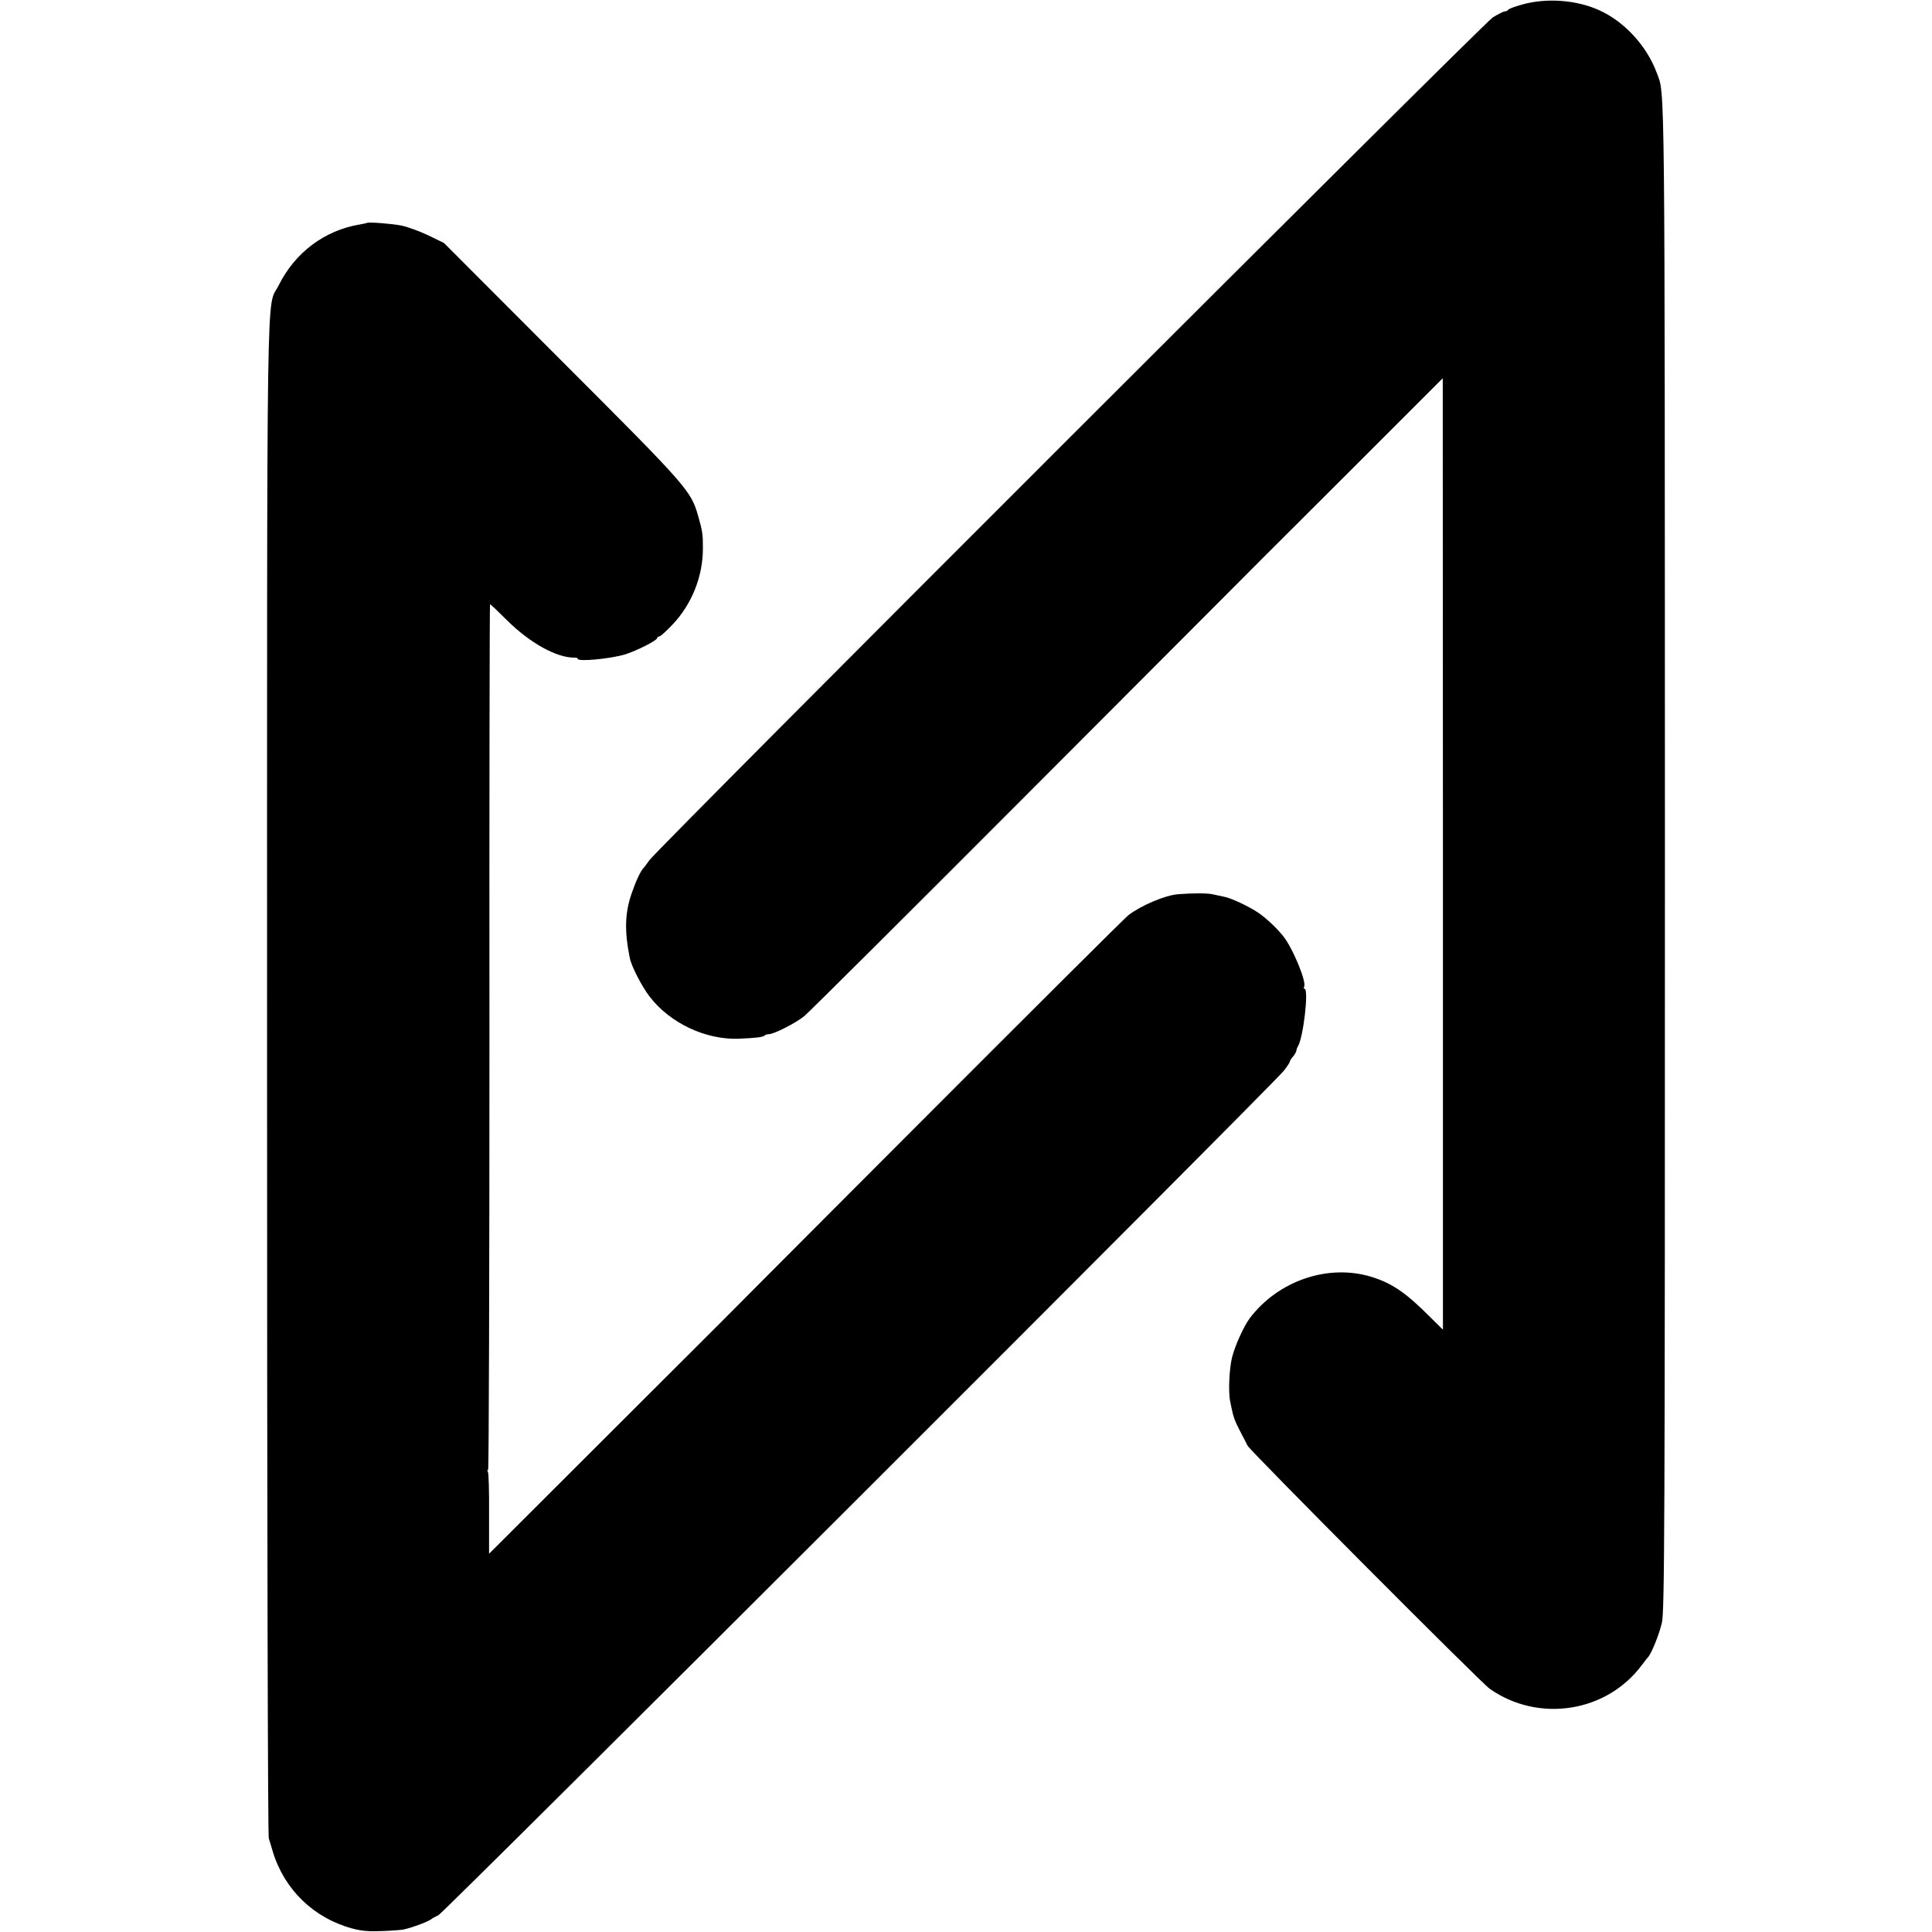 <?xml version="1.0" standalone="no"?>
<!DOCTYPE svg PUBLIC "-//W3C//DTD SVG 20010904//EN"
 "http://www.w3.org/TR/2001/REC-SVG-20010904/DTD/svg10.dtd">
<svg version="1.0" xmlns="http://www.w3.org/2000/svg"
 width="1020pt" height="1020pt" viewBox="0 0 1020 1020"
 preserveAspectRatio="xMidYMid meet">
<g transform="translate(0,1020) scale(0.1,-0.1)"
fill="#000000" stroke="none">
<path d="M8040 10177 c-41 -11 -76 -24 -78 -29 -2 -4 -10 -8 -17 -8 -7 0 -36
-15 -64 -32 -52 -34 -4409 -4387 -4453 -4450 -13 -18 -25 -35 -28 -38 -17 -16
-40 -65 -64 -133 -37 -106 -40 -200 -11 -345 9 -44 63 -149 105 -204 108 -140
295 -228 470 -222 90 4 128 8 137 17 3 4 13 7 22 7 27 0 143 59 188 96 23 19
575 568 1225 1220 651 652 1190 1193 1198 1201 8 8 225 224 481 480 l466 466
1 -2512 0 -2511 -68 67 c-127 128 -202 179 -310 212 -229 70 -493 -21 -643
-220 -30 -41 -76 -141 -92 -204 -15 -58 -21 -185 -10 -235 13 -66 18 -83 31
-113 8 -17 22 -45 31 -62 9 -16 22 -43 30 -58 16 -30 1230 -1249 1278 -1283
258 -181 617 -125 803 125 15 20 29 38 32 41 17 15 61 124 74 183 14 62 16
468 16 4045 -1 4191 1 4020 -43 4137 -52 142 -172 272 -304 331 -118 54 -276
66 -403 31z"/>
<path d="M1937 9023 c-2 -1 -18 -5 -37 -8 -187 -31 -343 -149 -429 -322 -66
-132 -61 209 -61 -4178 0 -2372 4 -4003 9 -4020 5 -17 15 -48 21 -70 61 -201
216 -351 418 -406 50 -14 91 -17 162 -14 52 2 102 6 110 8 50 11 137 44 150
57 3 3 19 11 35 19 31 15 4403 4382 4463 4458 17 22 32 44 32 49 0 4 7 15 16
25 8 9 16 23 18 31 1 7 4 18 8 23 29 46 59 305 35 305 -4 0 -5 5 -2 10 15 25
-62 210 -113 271 -36 44 -87 91 -127 119 -50 34 -147 80 -184 86 -14 3 -42 9
-61 13 -29 6 -104 6 -180 0 -68 -5 -197 -60 -263 -111 -21 -17 -509 -503
-1085 -1080 -576 -577 -1054 -1056 -1062 -1065 -8 -8 -288 -287 -621 -620
l-607 -606 0 210 c1 116 -2 215 -6 222 -4 6 -4 11 1 11 4 0 7 1028 7 2285 -1
1257 1 2285 3 2285 3 0 43 -38 90 -85 121 -120 262 -198 356 -197 9 1 17 -2
17 -6 0 -17 173 0 250 23 61 19 170 74 170 87 0 4 5 8 11 8 6 0 37 28 69 62
102 107 161 254 161 403 0 76 -2 90 -26 174 -38 131 -57 153 -719 815 l-622
623 -84 41 c-47 22 -110 45 -140 51 -50 10 -177 20 -183 14z"/>
</g>
</svg>
